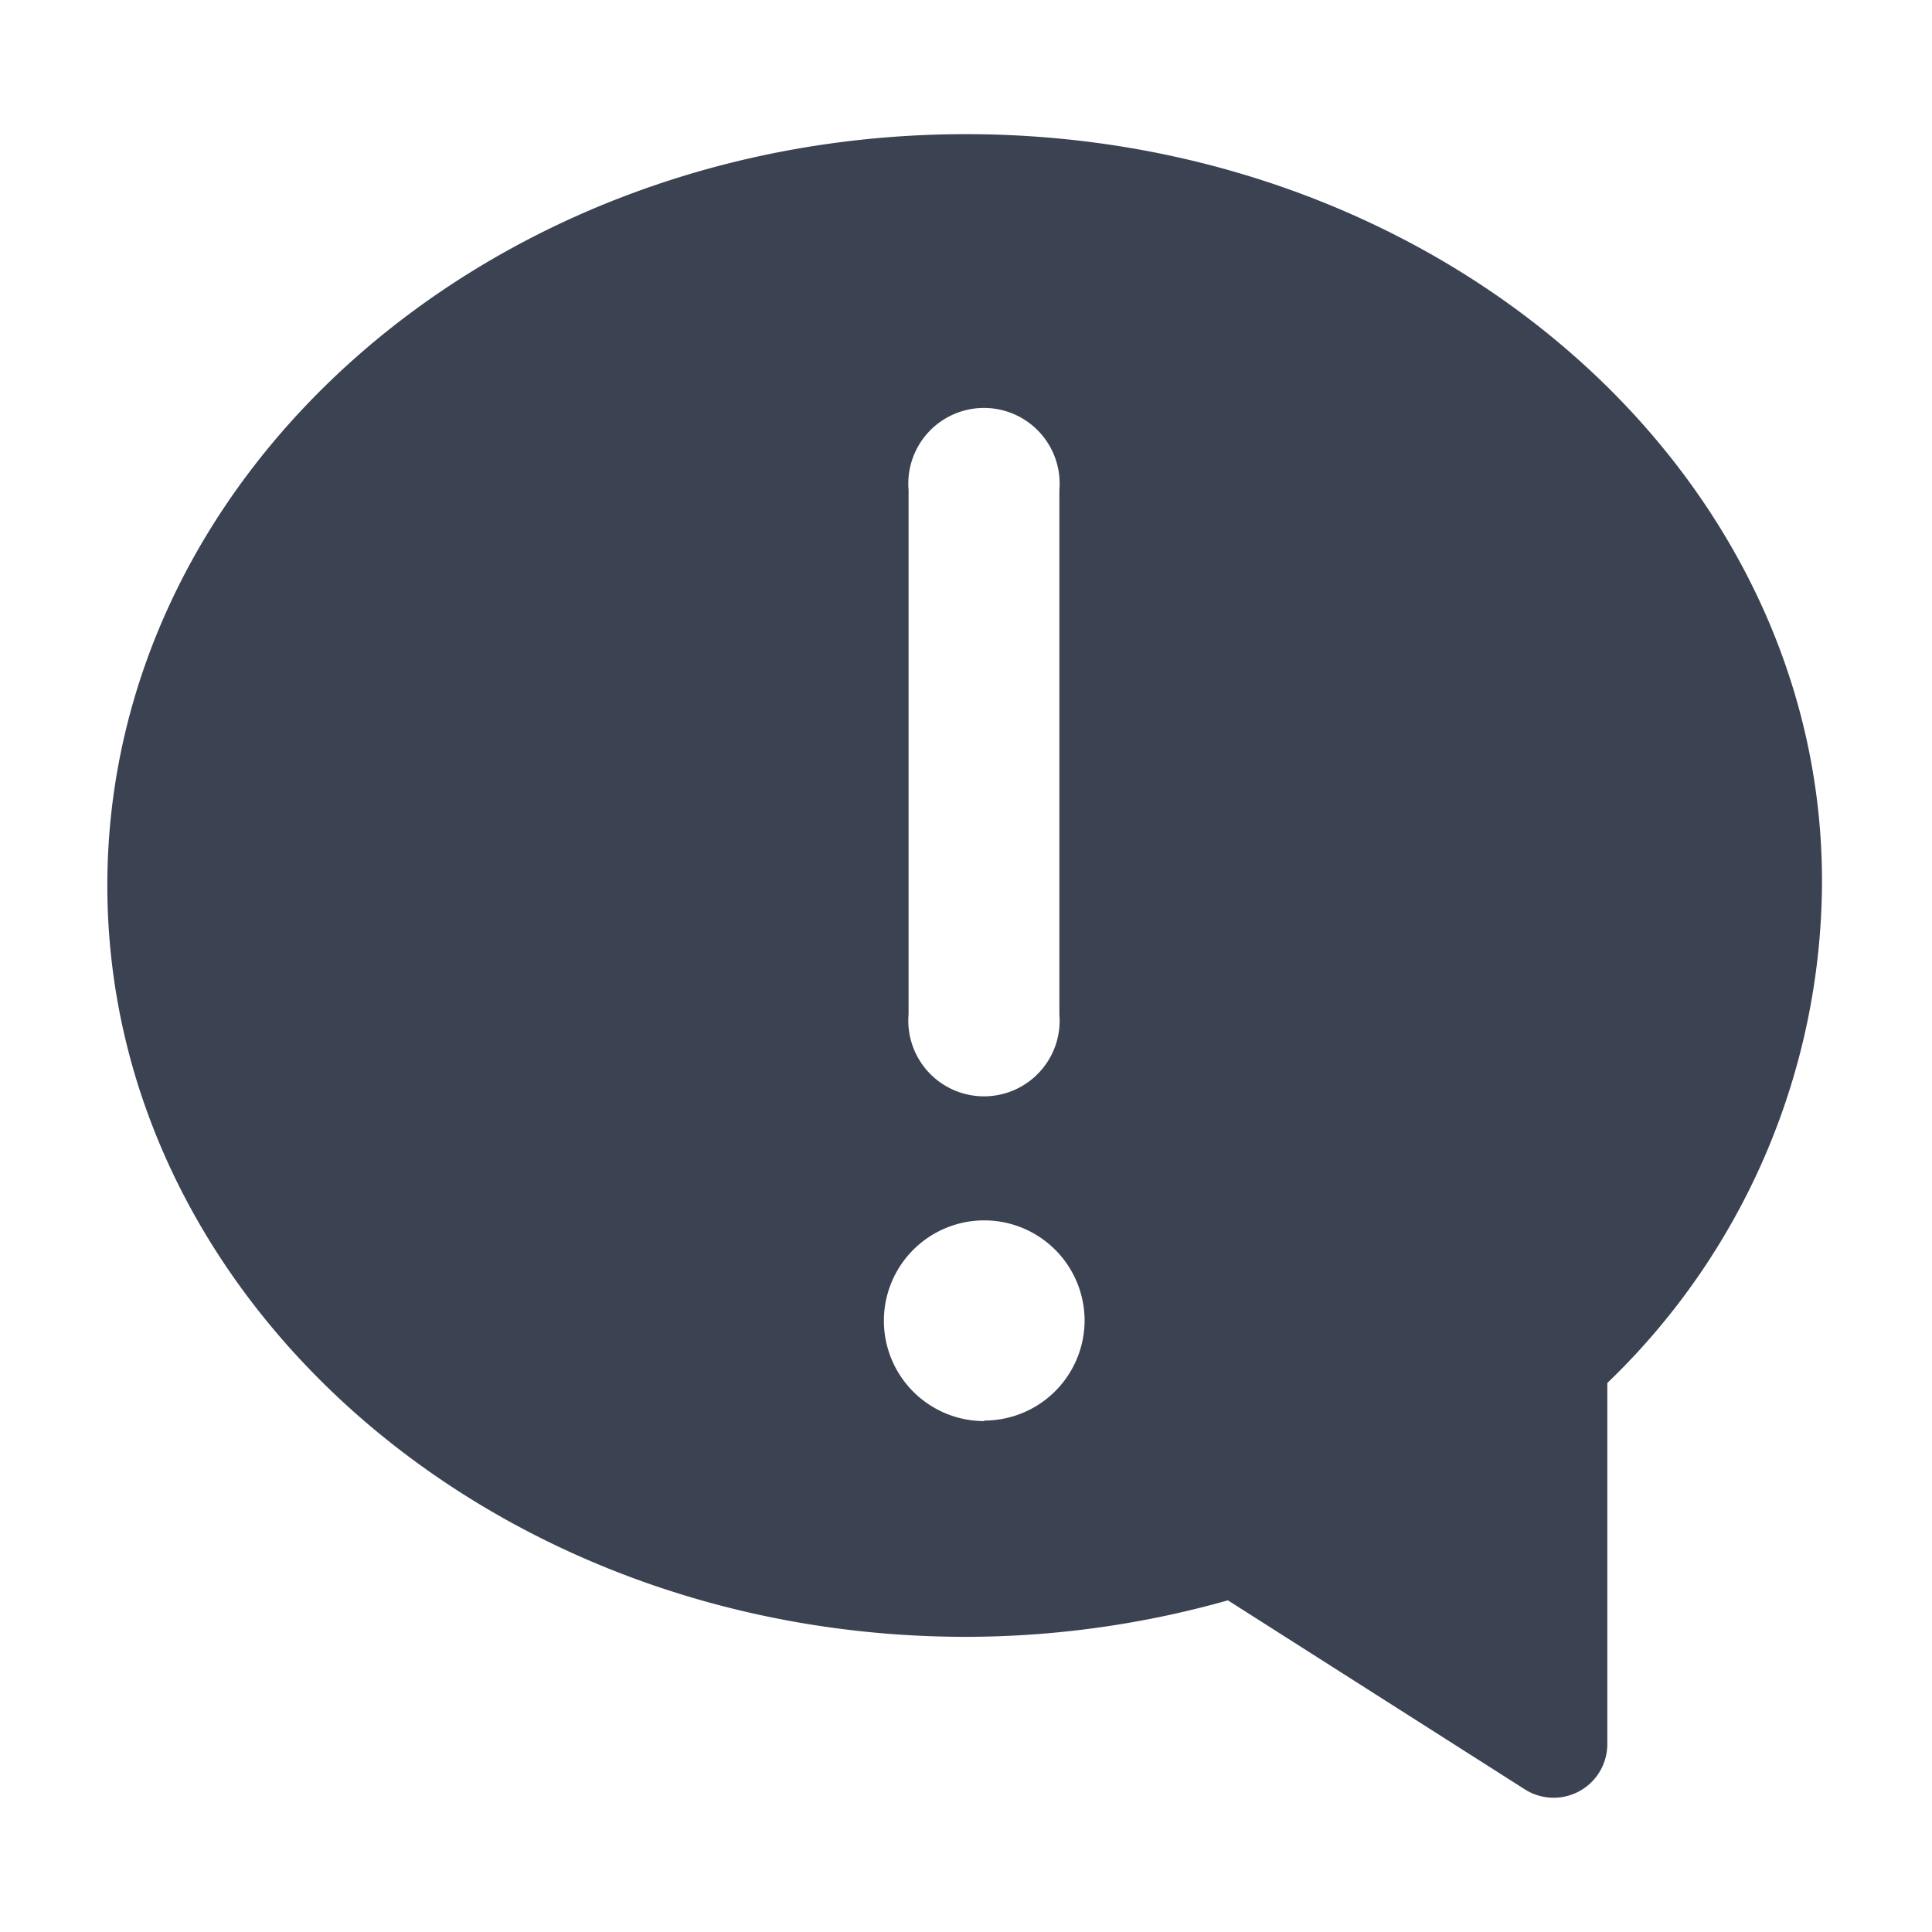 <svg fill="#3b4252" version="1.1" width="36" height="36"  viewBox="0 0 36 36" preserveAspectRatio="xMidYMid meet" xmlns="http://www.w3.org/2000/svg" xmlns:xlink="http://www.w3.org/1999/xlink">
    <title>alert-solid</title>
    <path class="clr-i-solid clr-i-solid-path-1" d="M18,2.5c-8.82,0-16,6.28-16,14s7.18,14,16,14a18,18,0,0,0,4.88-.68l5.53,3.52a1,1,0,0,0,1.54-.84l0-6.73a13,13,0,0,0,4-9.27C34,8.78,26.82,2.5,18,2.5ZM16.93,9.13a1.41,1.41,0,1,1,2.81,0V18.9a1.41,1.41,0,1,1-2.81,0Zm1.41,17.35a1.87,1.87,0,1,1,1.87-1.87A1.87,1.87,0,0,1,18.34,26.47Z"></path>
    <rect x="0" y="0" width="36" height="36" fill-opacity="0"/>
</svg>
